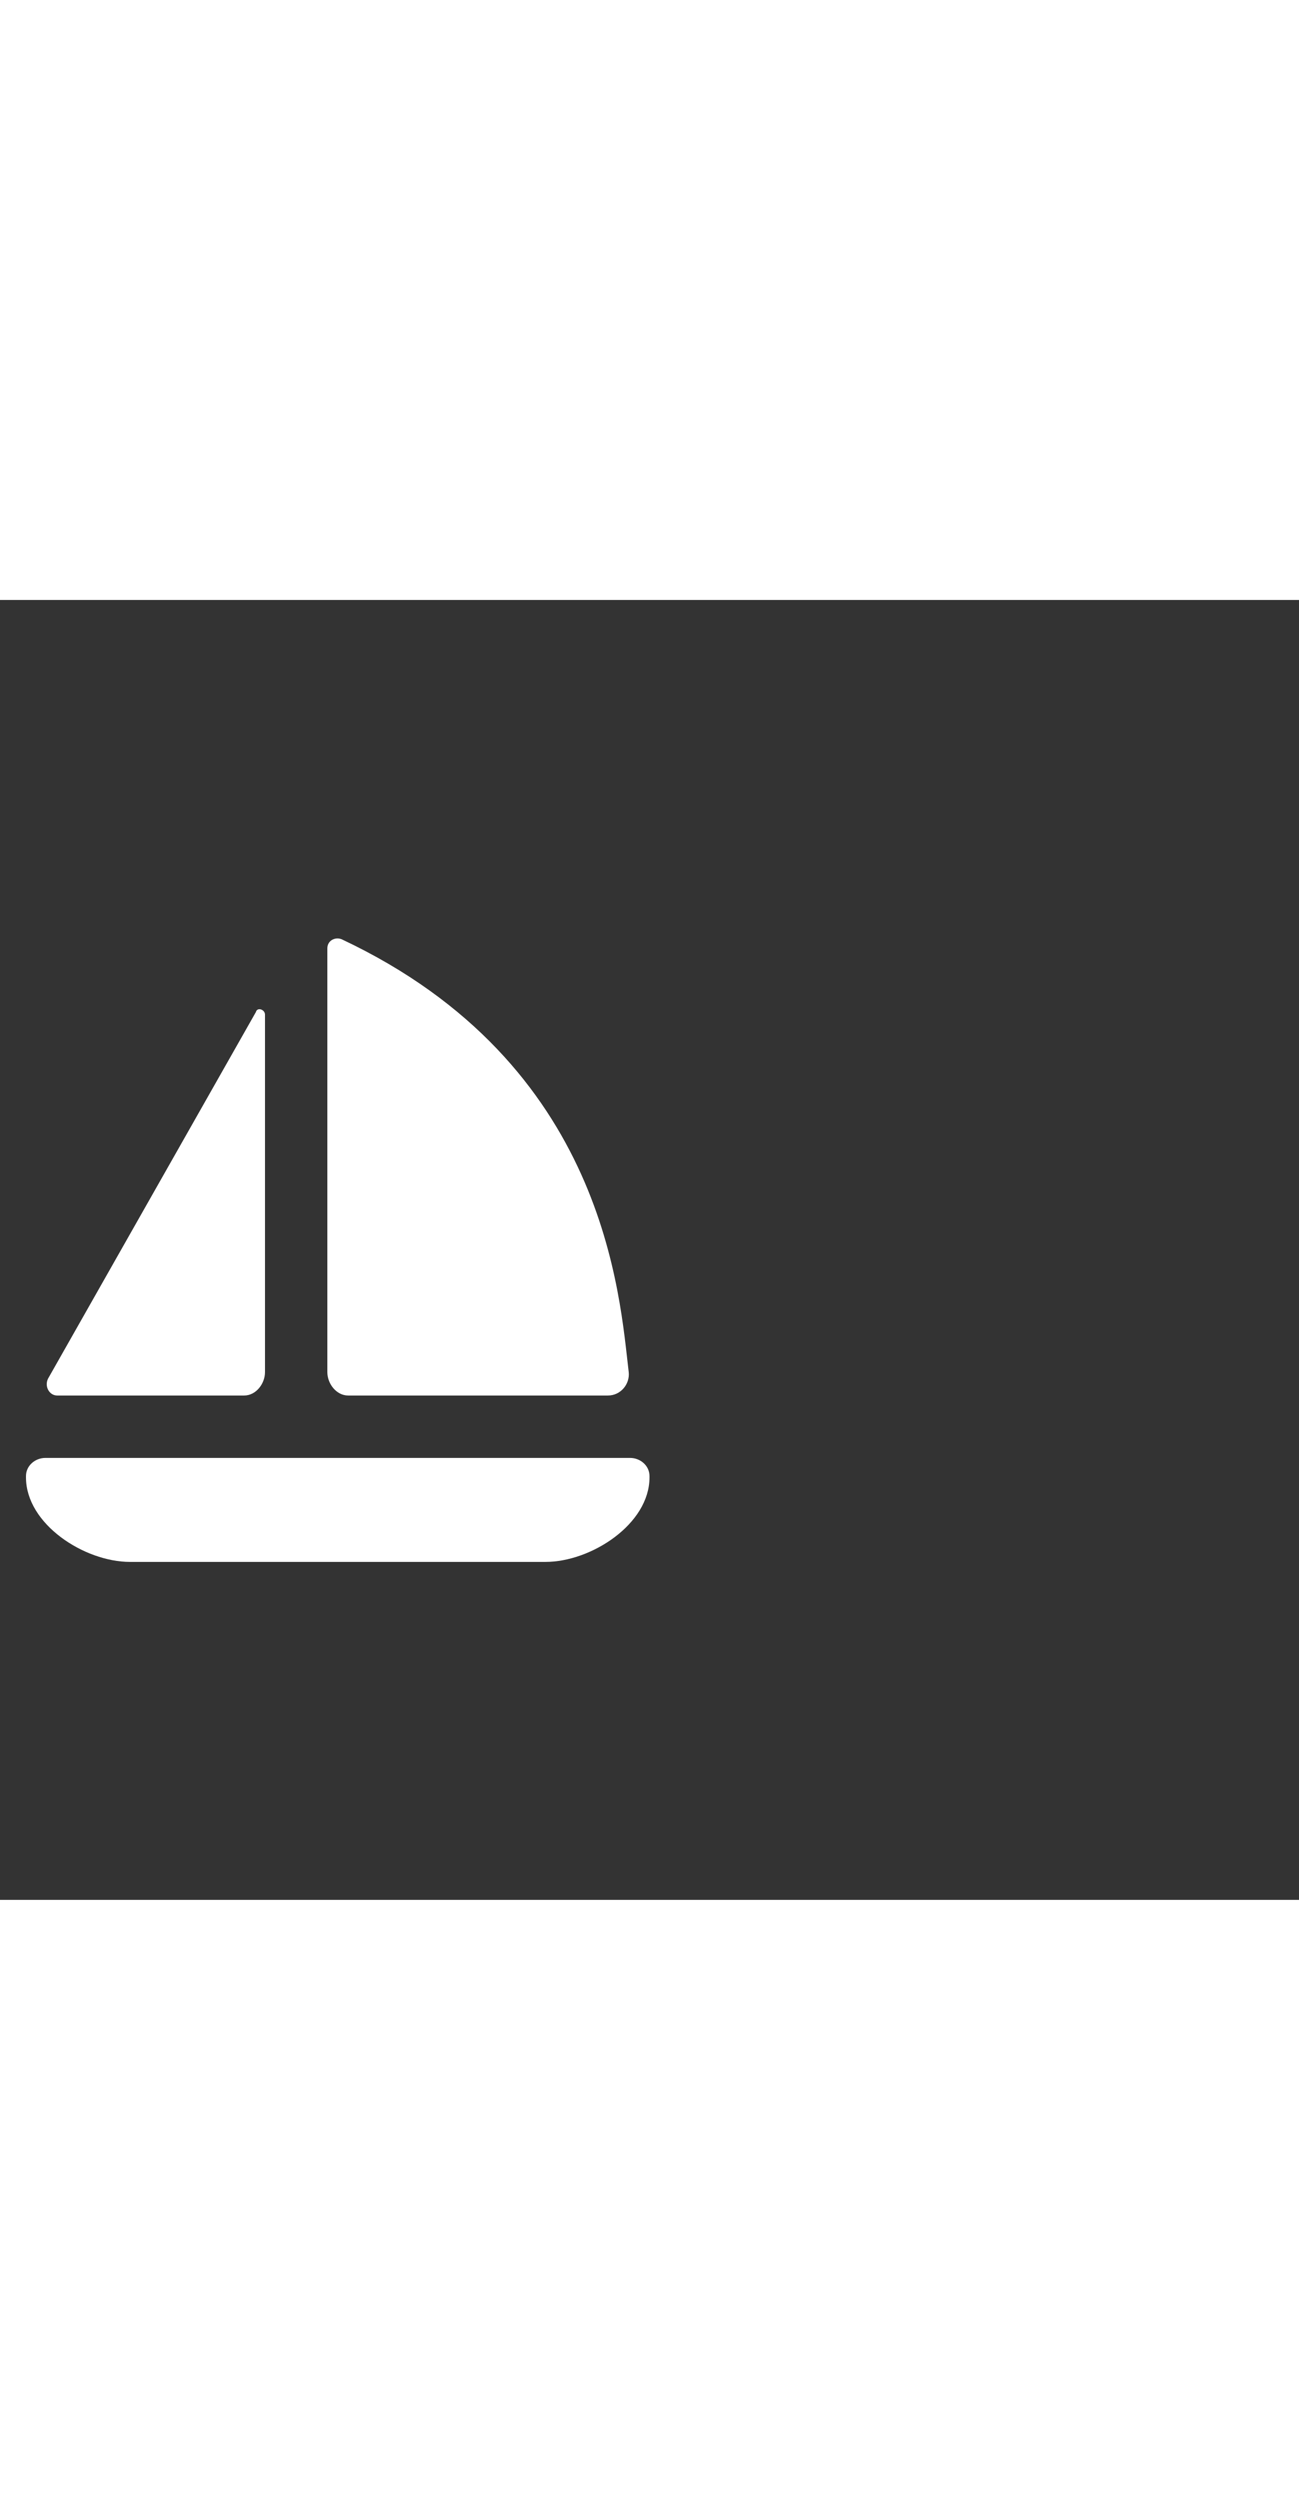 <svg xmlns="http://www.w3.org/2000/svg" width="52" height="100" viewBox="0 -24 100 100" weight="100"><rect x="0" y="-24" width="100" height="100" fill="#333333" stroke="none"/><path d="M48.5 42h-45c-.8 0-1.5.6-1.5 1.4v.1c0 3.6 4.5 6.5 8 6.5h32c3.5 0 8-2.9 8-6.5v-.1c0-.8-.7-1.4-1.5-1.4zM4.4 37.2h14.4c.9 0 1.6-.9 1.6-1.8V7.9c0-.4-.6-.6-.7-.2l-16 28.2c-.3.6.1 1.3.7 1.3zm22.4 0h20c1 0 1.7-.9 1.6-1.8-.7-5.8-1.7-23.7-22.1-33.3-.5-.2-1.1.1-1.1.7v32.6c0 .9.7 1.8 1.6 1.8z M0.487 0.487" fill="#fff"/></svg>
